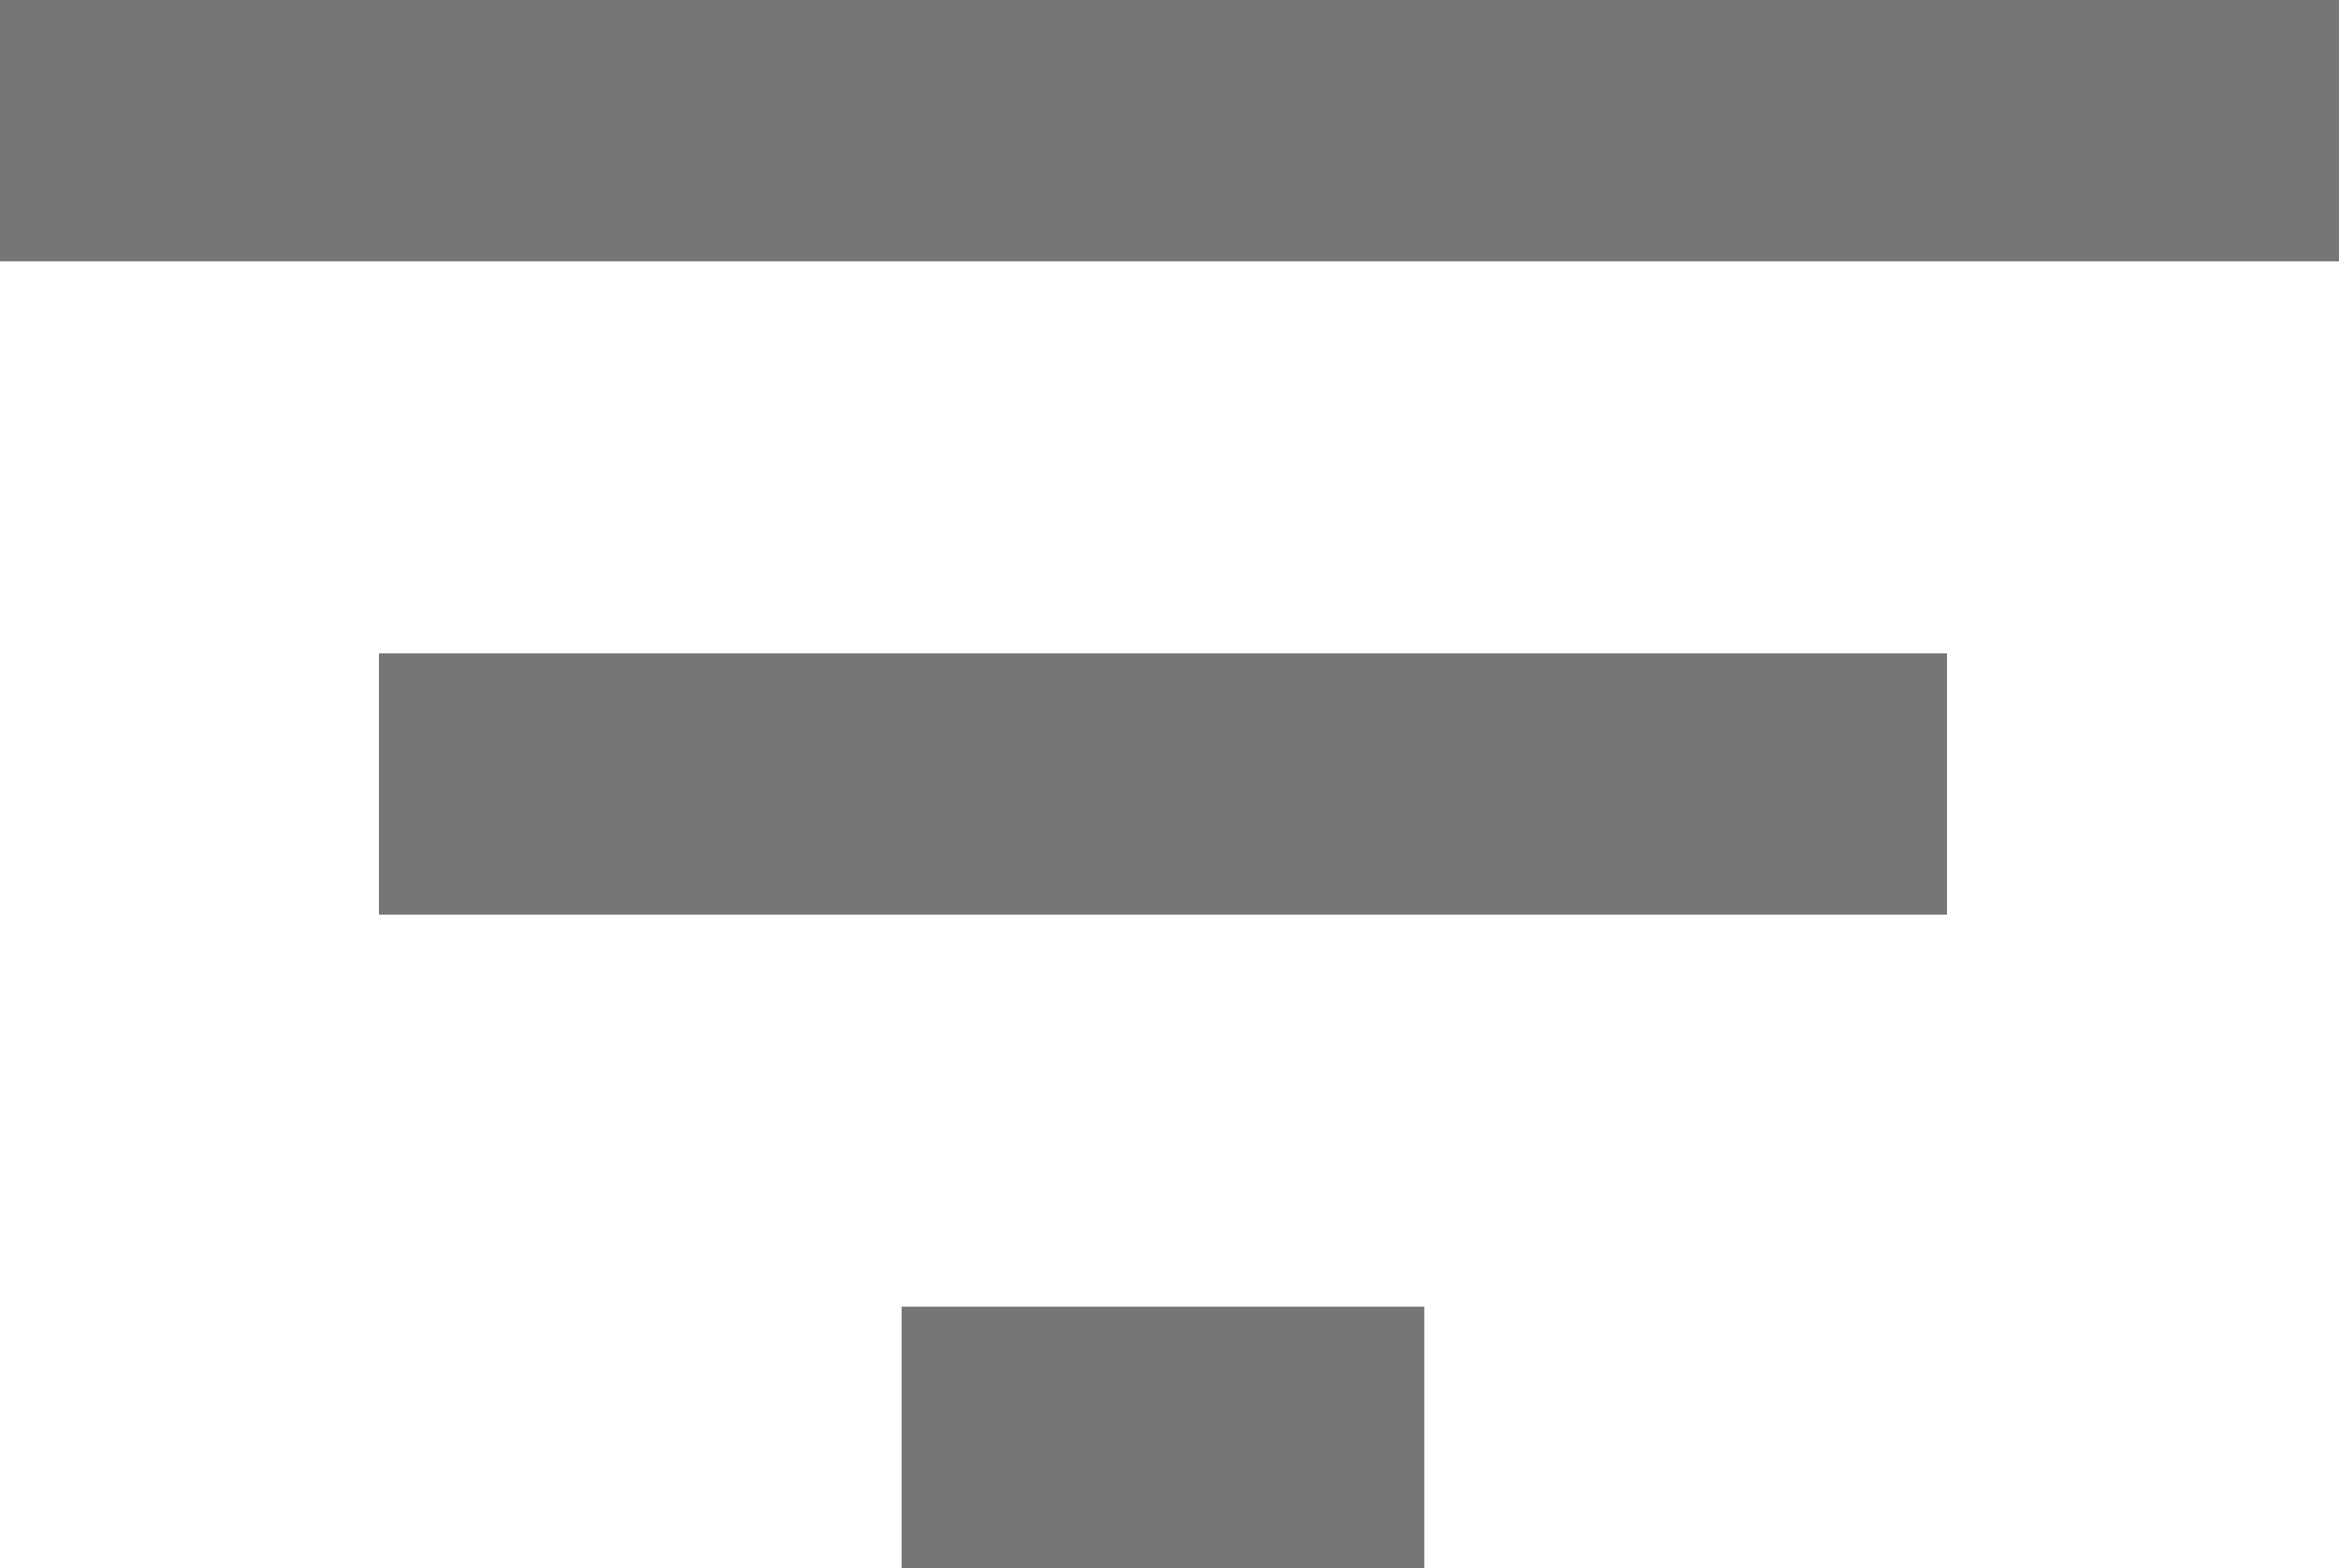 <?xml version="1.0" encoding="UTF-8" standalone="no"?>
<svg
   xmlns:dc="http://purl.org/dc/elements/1.1/"
   xmlns:cc="http://creativecommons.org/ns#"
   xmlns:rdf="http://www.w3.org/1999/02/22-rdf-syntax-ns#"
   xmlns:svg="http://www.w3.org/2000/svg"
   xmlns="http://www.w3.org/2000/svg"
   xmlns:sodipodi="http://sodipodi.sourceforge.net/DTD/sodipodi-0.dtd"
   xmlns:inkscape="http://www.inkscape.org/namespaces/inkscape"
   width="17.9"
   height="12"
   viewBox="0 0 17.9 12"
   version="1.1"
   id="svg4"
   sodipodi:docname="lightThemeFilter2.svg"
   style="fill:none"
   inkscape:version="0.92.4 5da689c313, 2019-01-14">
  <defs
     id="defs8" />
  <sodipodi:namedview
     pagecolor="#ffffff"
     bordercolor="#666666"
     borderopacity="1"
     objecttolerance="10"
     gridtolerance="10"
     guidetolerance="10"
     inkscape:pageopacity="0"
     inkscape:pageshadow="2"
     inkscape:window-width="672"
     inkscape:window-height="730"
     id="namedview6"
     showgrid="false"
     fit-margin-left="-0.1"
     fit-margin-top="0"
     fit-margin-right="0"
     fit-margin-bottom="0"
     inkscape:zoom="9.8333333"
     inkscape:cx="7.3237288"
     inkscape:cy="6"
     inkscape:window-x="688"
     inkscape:window-y="6"
     inkscape:window-maximized="0"
     inkscape:current-layer="svg4" />
  <g
     id="filter_list_light24px"
     transform="translate(-3.1,-6)">
    <path
       id="icon/content/filter_list_24px"
       d="M 3,6 V 8 H 21 V 6 Z m 7,12 h 4 v -2 h -4 z m 8,-5 H 6 v -2 h 12 z"
       inkscape:connector-curvature="0"
       style="clip-rule:evenodd;fill:#000000;fill-opacity:0.54;fill-rule:evenodd" />
  </g>
</svg>
